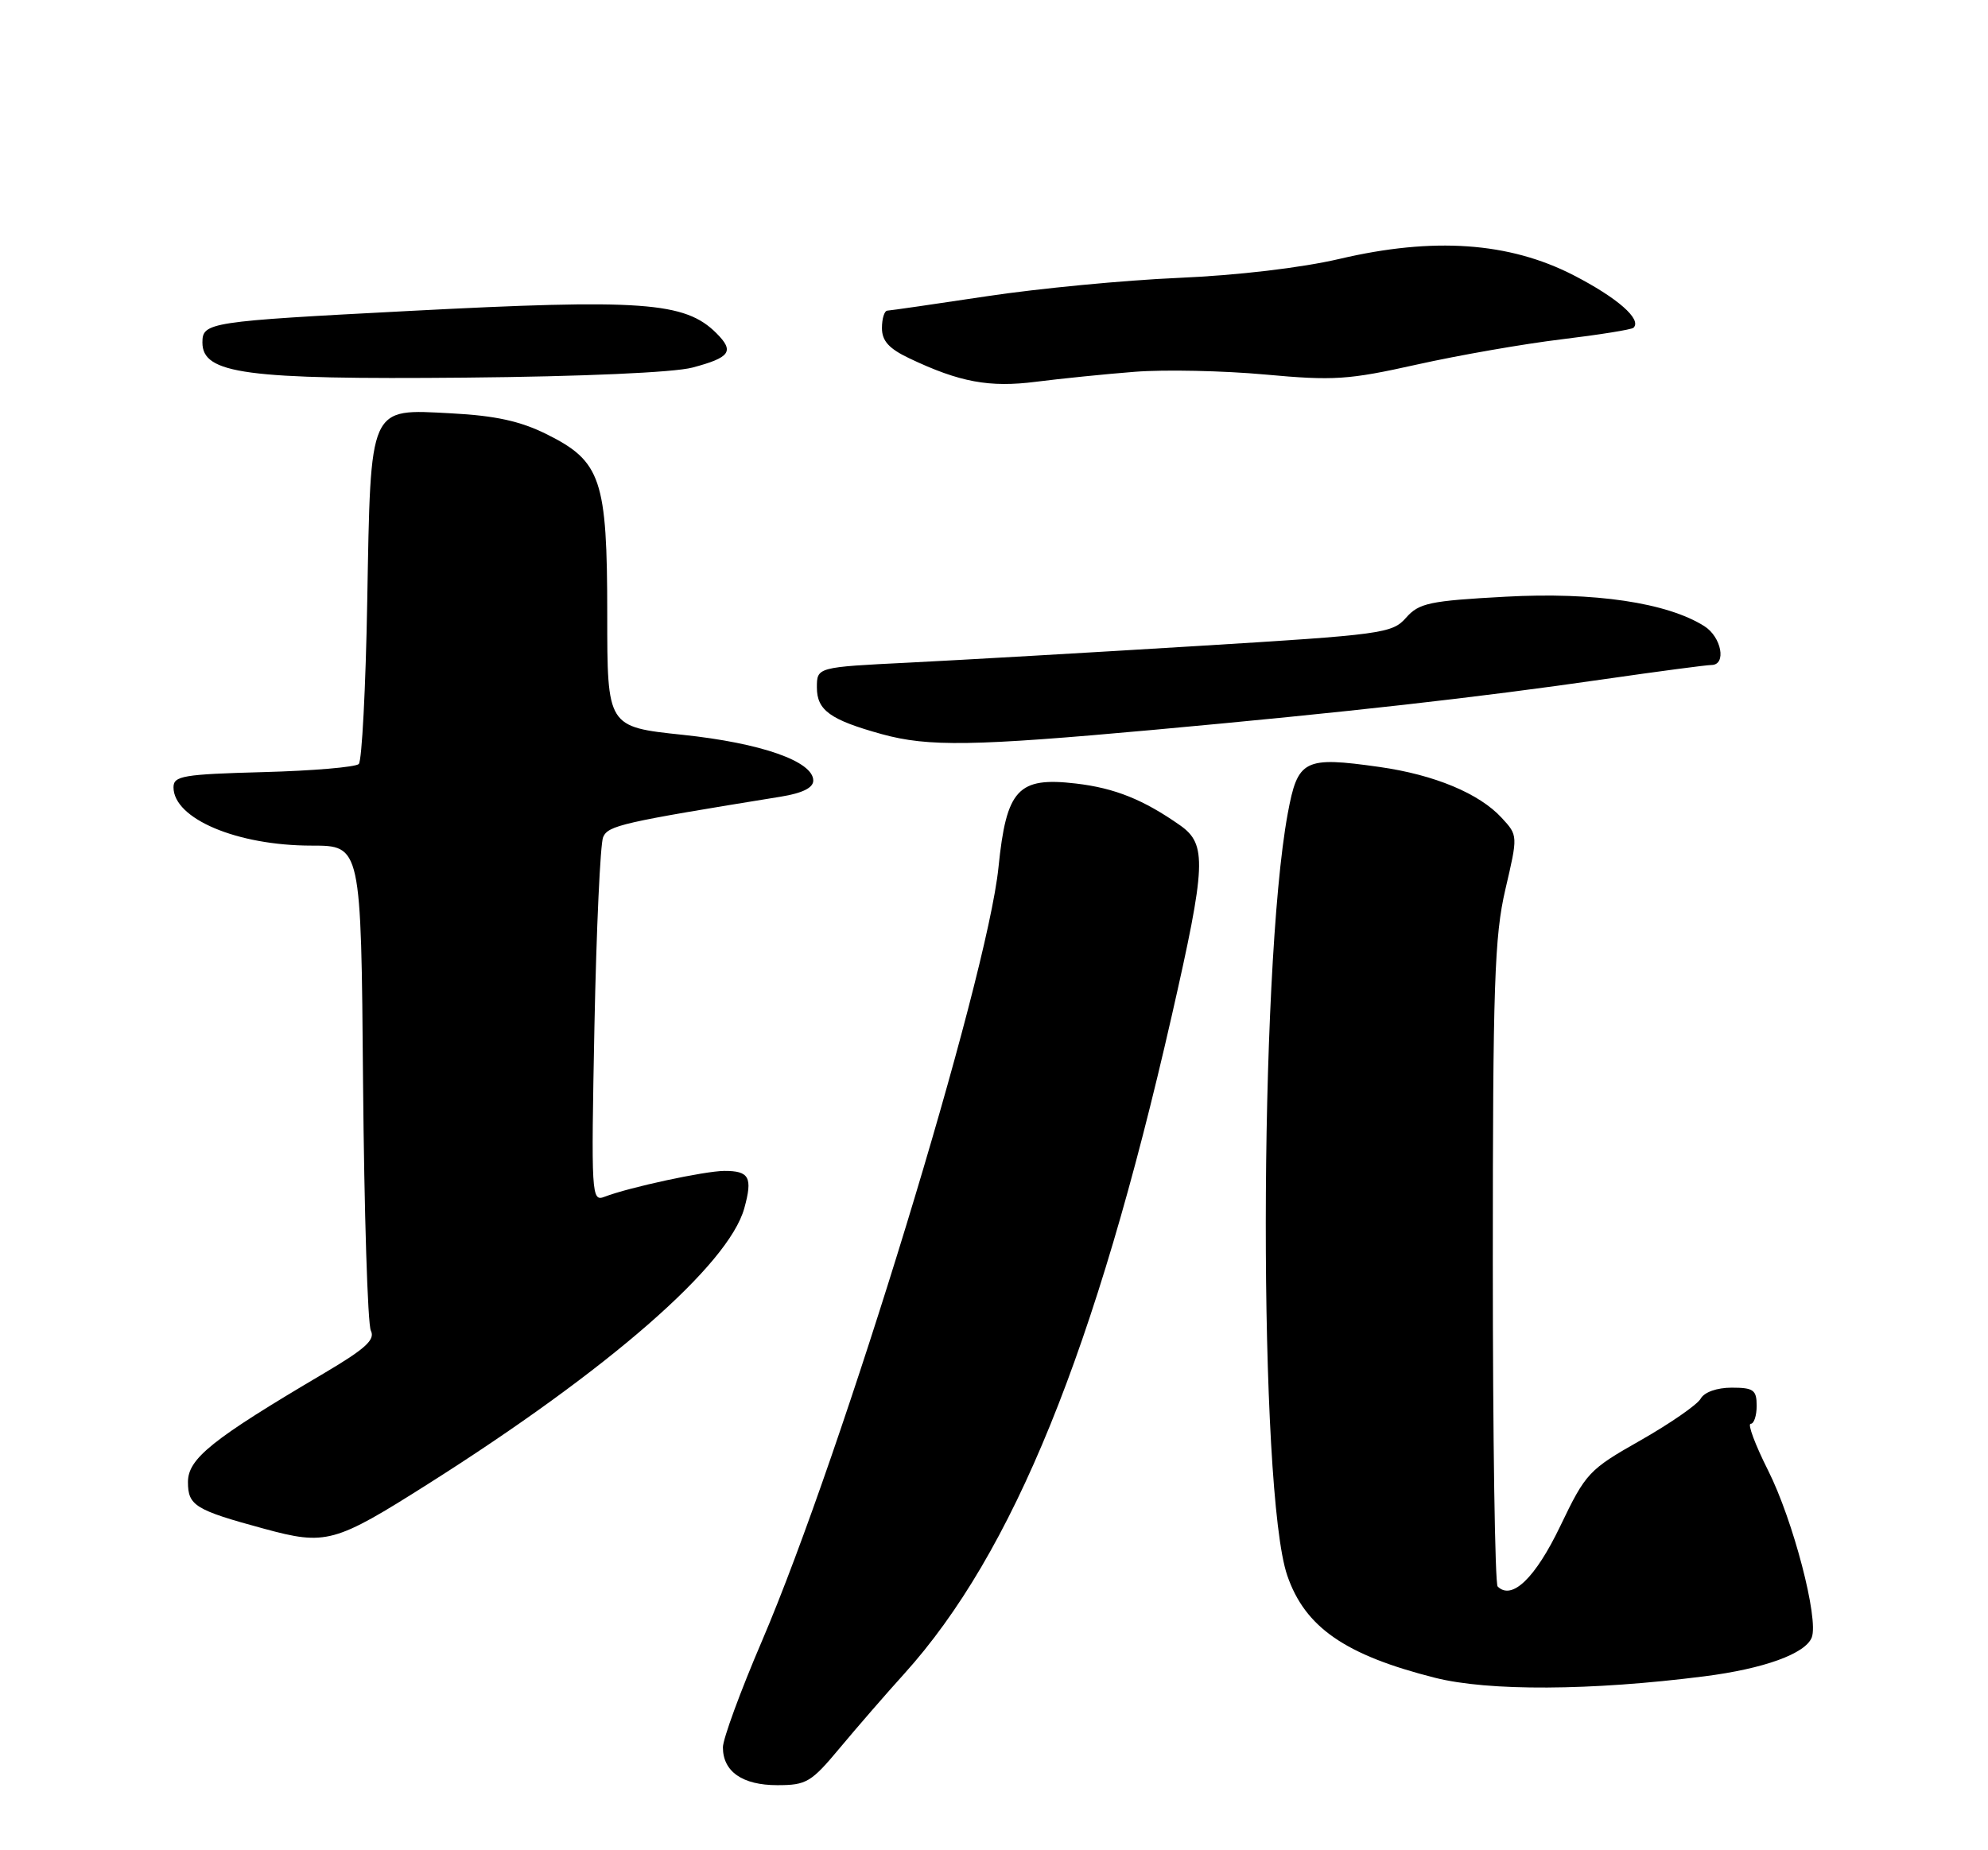 <?xml version="1.0" encoding="UTF-8" standalone="no"?>
<!DOCTYPE svg PUBLIC "-//W3C//DTD SVG 1.1//EN" "http://www.w3.org/Graphics/SVG/1.1/DTD/svg11.dtd" >
<svg xmlns="http://www.w3.org/2000/svg" xmlns:xlink="http://www.w3.org/1999/xlink" version="1.1" viewBox="0 0 275 256">
 <g >
 <path fill="currentColor"
d=" M 116.19 241.83 C 118.56 238.99 122.56 234.37 125.09 231.58 C 140.13 214.91 151.56 186.80 162.08 140.58 C 166.85 119.64 166.97 116.82 163.25 114.20 C 158.18 110.64 154.21 109.04 148.83 108.41 C 140.81 107.47 139.22 109.18 138.12 120.00 C 136.54 135.57 116.51 201.10 105.39 227.08 C 102.42 234.00 100.00 240.61 100.00 241.76 C 100.00 245.12 102.70 247.00 107.52 247.00 C 111.56 247.00 112.21 246.61 116.19 241.83 Z  M 235.76 231.94 C 244.01 230.89 249.75 228.81 250.62 226.56 C 251.61 223.98 248.04 210.33 244.59 203.47 C 242.80 199.91 241.71 197.00 242.17 197.00 C 242.63 197.00 243.00 195.88 243.00 194.50 C 243.00 192.32 242.56 192.00 239.55 192.00 C 237.50 192.00 235.75 192.62 235.25 193.53 C 234.78 194.36 231.04 196.95 226.95 199.28 C 219.77 203.35 219.37 203.78 215.83 211.16 C 212.38 218.35 209.14 221.47 207.17 219.51 C 206.80 219.14 206.50 198.96 206.50 174.67 C 206.50 136.25 206.73 129.53 208.24 123.05 C 209.98 115.60 209.98 115.60 207.74 113.17 C 204.63 109.78 198.43 107.20 190.83 106.12 C 180.37 104.64 179.52 105.07 178.13 112.58 C 174.12 134.37 174.07 206.37 178.07 218.00 C 180.53 225.16 186.08 229.00 198.50 232.14 C 205.90 234.01 220.09 233.94 235.76 231.94 Z  M 59.30 205.27 C 84.19 189.51 100.79 175.03 102.96 167.17 C 104.14 162.90 103.65 162.00 100.19 162.01 C 97.45 162.03 87.02 164.28 83.62 165.59 C 81.81 166.29 81.77 165.46 82.23 141.91 C 82.50 128.48 83.04 116.75 83.43 115.83 C 84.13 114.22 85.96 113.80 108.00 110.23 C 111.01 109.74 112.50 109.00 112.50 108.00 C 112.50 105.34 105.28 102.81 94.43 101.67 C 84.00 100.57 84.00 100.57 84.00 85.04 C 84.00 66.29 83.16 63.82 75.58 60.06 C 71.95 58.26 68.50 57.51 62.43 57.19 C 50.96 56.59 51.29 55.84 50.80 83.21 C 50.59 95.15 50.06 105.28 49.63 105.71 C 49.19 106.14 43.25 106.65 36.42 106.83 C 25.35 107.13 24.00 107.35 24.00 108.93 C 24.00 113.28 32.79 117.00 43.10 117.00 C 49.95 117.00 49.95 117.00 50.22 149.75 C 50.38 167.76 50.86 183.22 51.30 184.11 C 51.93 185.37 50.55 186.62 44.80 190.02 C 29.33 199.15 26.00 201.81 26.00 205.06 C 26.00 208.32 27.00 208.93 36.50 211.51 C 45.11 213.85 46.25 213.54 59.30 205.27 Z  M 159.50 100.99 C 186.47 98.53 204.31 96.52 222.00 93.96 C 229.43 92.89 236.06 92.01 236.75 92.01 C 238.86 92.00 238.14 88.13 235.75 86.63 C 230.60 83.38 220.53 81.89 208.27 82.56 C 197.73 83.13 196.29 83.44 194.50 85.47 C 192.59 87.64 191.28 87.82 165.50 89.39 C 150.65 90.30 132.76 91.33 125.75 91.68 C 113.00 92.31 113.00 92.31 113.00 95.12 C 113.00 98.28 114.84 99.60 121.99 101.58 C 128.42 103.35 134.63 103.25 159.50 100.99 Z  M 157.00 51.44 C 161.12 51.12 169.22 51.29 175.00 51.82 C 184.49 52.69 186.51 52.56 196.00 50.44 C 201.78 49.15 210.78 47.58 216.00 46.95 C 221.22 46.32 225.71 45.60 225.96 45.35 C 227.16 44.20 223.73 41.20 217.65 38.07 C 208.75 33.50 198.30 32.77 185.30 35.82 C 179.99 37.06 171.15 38.10 163.00 38.45 C 155.57 38.77 143.65 39.91 136.50 40.99 C 129.35 42.07 123.16 42.96 122.75 42.98 C 122.34 42.99 122.00 44.07 122.00 45.39 C 122.00 47.16 122.96 48.23 125.75 49.56 C 132.74 52.89 136.86 53.65 143.32 52.82 C 146.72 52.39 152.88 51.76 157.00 51.44 Z  M 95.78 50.86 C 101.04 49.46 101.62 48.62 99.10 46.10 C 94.76 41.76 88.83 41.34 56.50 43.03 C 28.86 44.47 28.00 44.60 28.00 47.39 C 28.00 51.73 33.97 52.53 64.33 52.25 C 80.56 52.10 93.22 51.54 95.78 50.86 Z "/>
</g>
</svg>